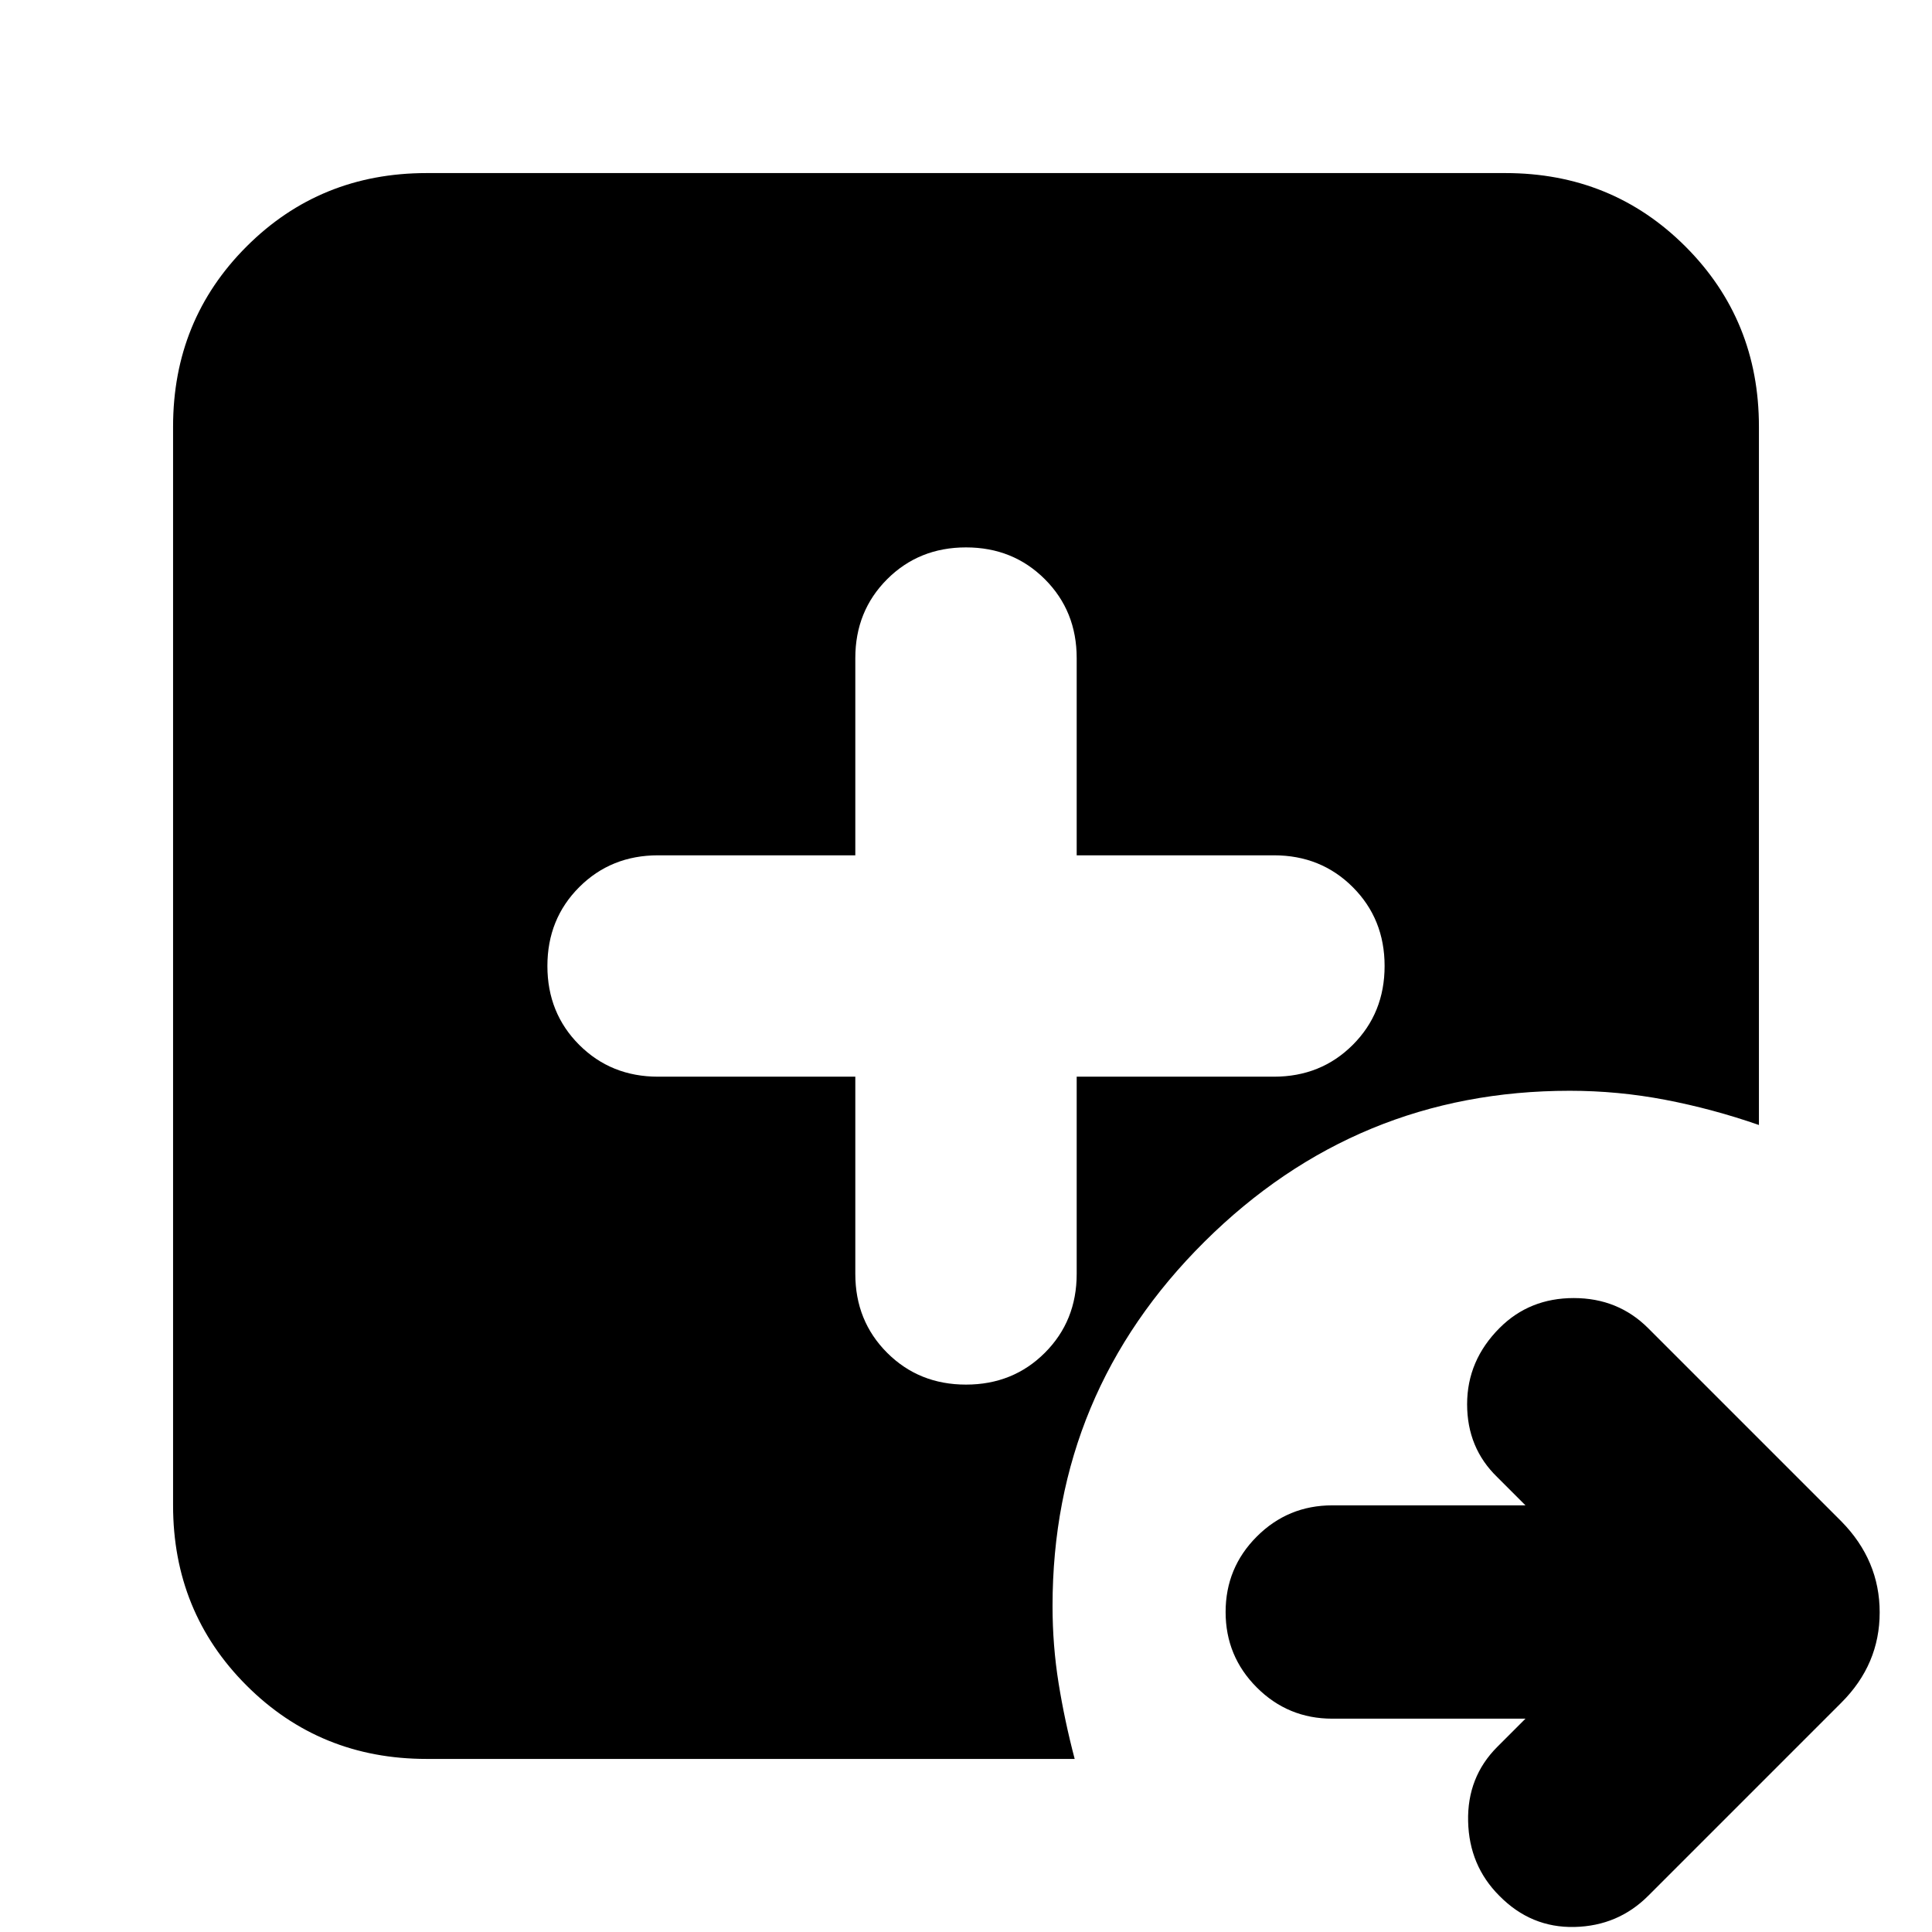 <svg xmlns="http://www.w3.org/2000/svg" height="24" viewBox="0 -960 960 960" width="24"><path d="M758-106h-96q-22 0-37.5-15.5T609-159q0-22 15.5-37.5T662-212h96l-14-14q-15-14.5-15-36.25t16.174-37.924Q760-315 782-315t37 15l96 96q19 19.364 19 45.182T915-114l-96 96Q804-3 782.367-2.5 760.733-2 745-18q-15-15-15.5-37T744-92l14-14ZM425-425v98q0 23.375 15.812 39.188Q456.625-272 480-272t39.188-15.812Q535-303.625 535-327v-98h98q23.375 0 39.188-15.812Q688-456.625 688-480t-15.812-39.188Q656.375-535 633-535h-98v-98q0-23.375-15.812-39.188Q503.375-688 480-688t-39.188 15.812Q425-656.375 425-633v98h-98q-23.375 0-39.188 15.812Q272-503.375 272-480t15.812 39.188Q303.625-425 327-425h98ZM212-86q-53 0-89.5-36.5T86-212v-536q0-53 36.5-89.5T212-874h536q53 0 89.5 36.5T874-748v347q-23-8-46.476-12.5T780-418q-106 0-181.5 75T523-162q0 19.623 3 38.311Q529-105 534-86H212Z"/></svg>